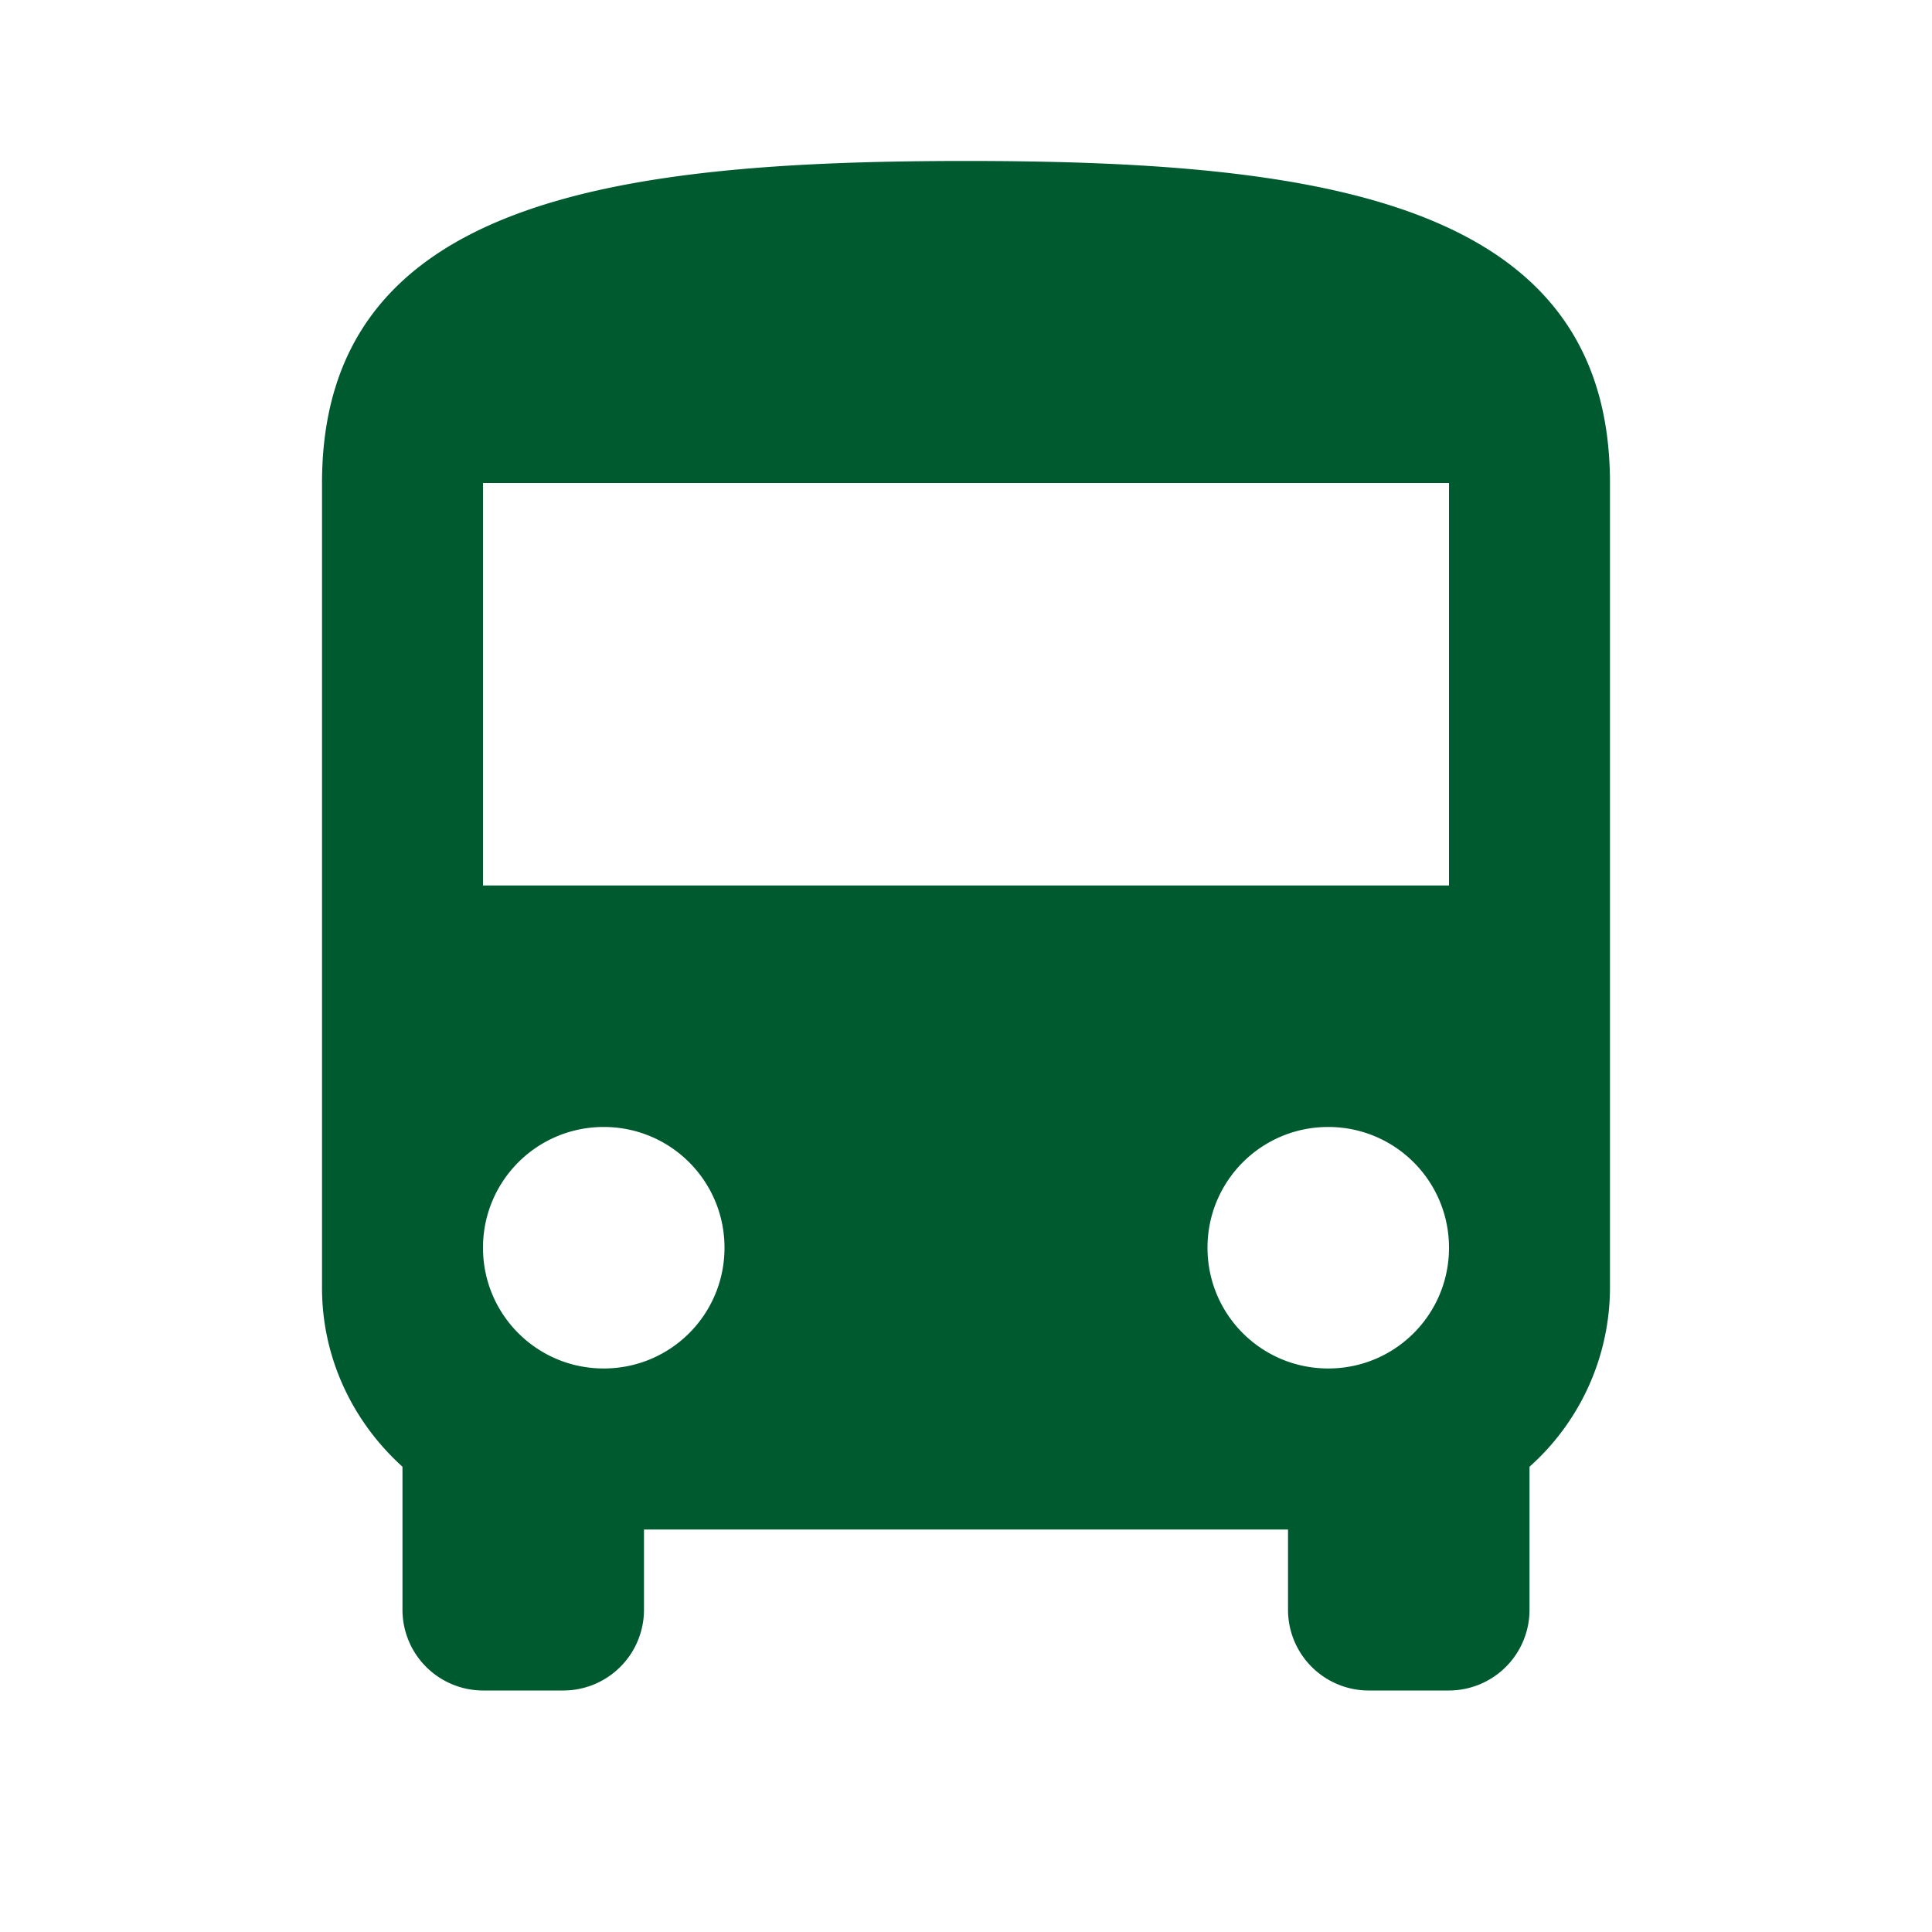 <svg width="28" height="28" fill="none" xmlns="http://www.w3.org/2000/svg"><path d="M4.667 18.667c0 1.026.455 1.948 1.166 2.59v2.076A1.17 1.17 0 0 0 7 24.5h1.167a1.17 1.17 0 0 0 1.166-1.167v-1.166h9.334v1.166a1.17 1.17 0 0 0 1.166 1.167H21a1.17 1.17 0 0 0 1.167-1.167v-2.076a3.484 3.484 0 0 0 1.166-2.59V7c0-4.083-4.176-4.667-9.333-4.667S4.667 2.917 4.667 7v11.667zm4.083 1.166c-.968 0-1.75-.781-1.75-1.75 0-.968.782-1.75 1.75-1.75s1.75.782 1.75 1.75c0 .969-.782 1.75-1.75 1.75zm10.5 0c-.968 0-1.75-.781-1.75-1.75 0-.968.782-1.75 1.75-1.75s1.75.782 1.75 1.75c0 .969-.782 1.75-1.75 1.75zm1.75-7H7V7h14v5.833z" fill="#005A30"/></svg>